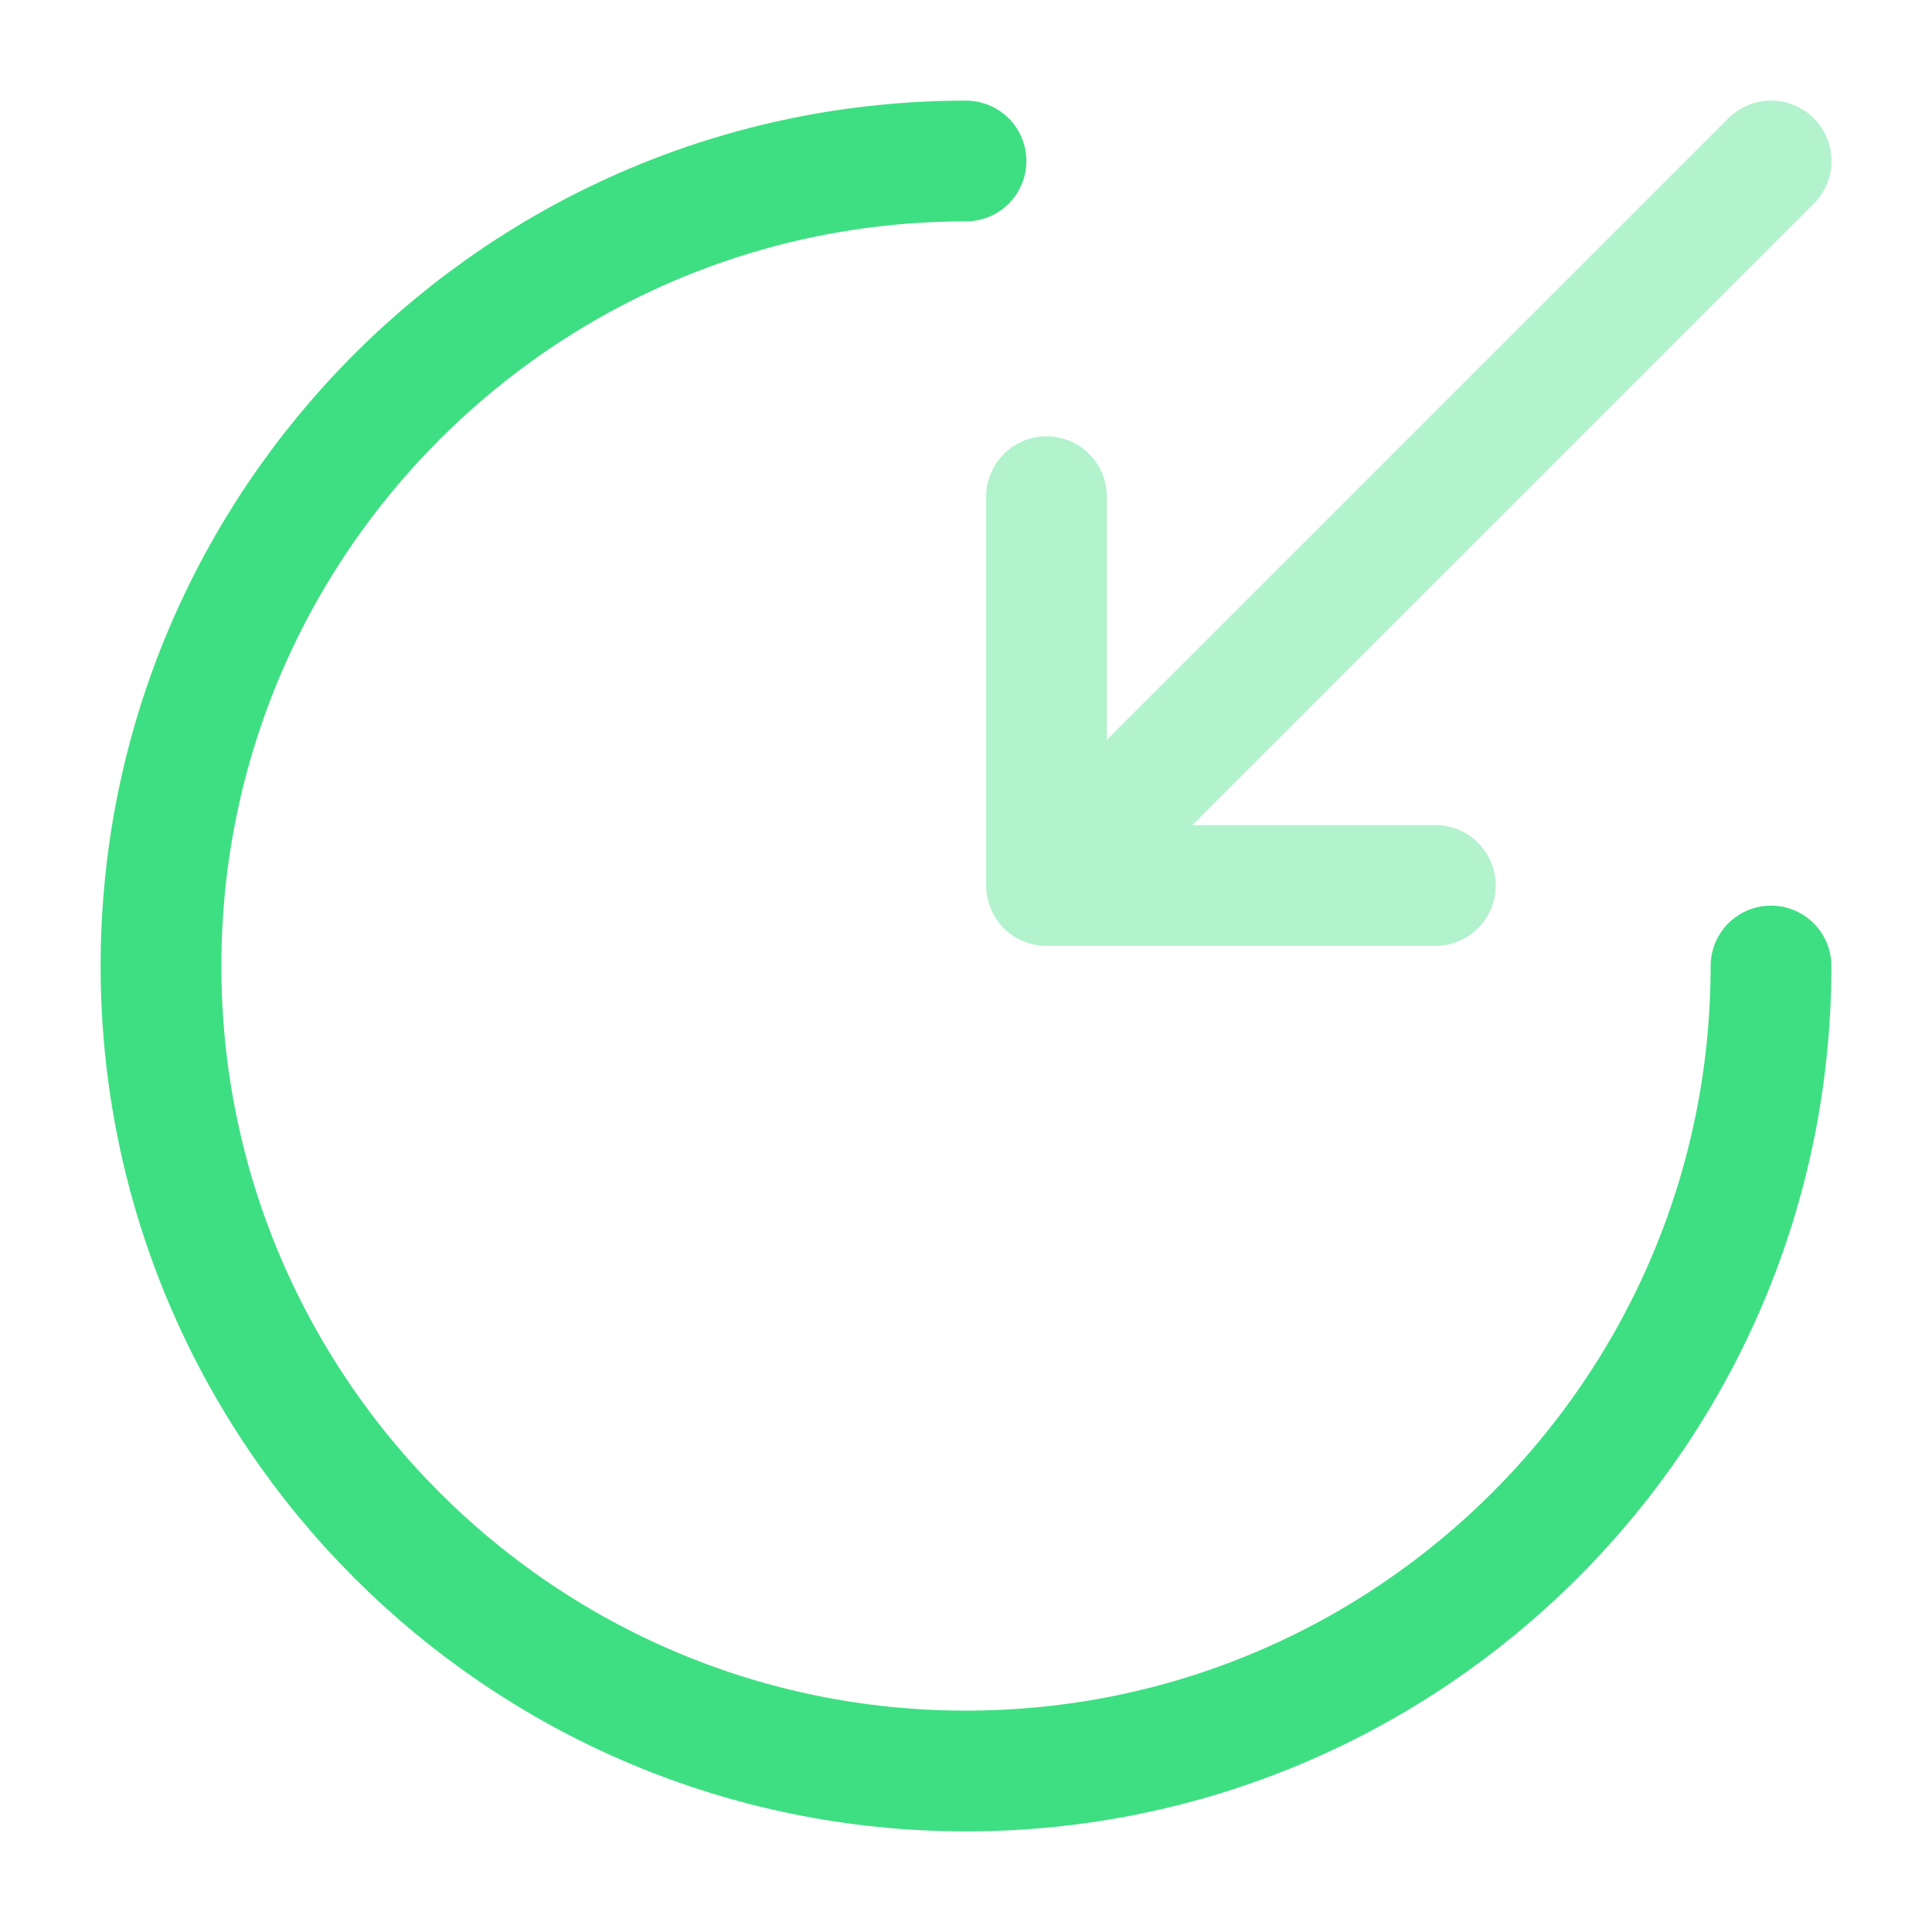 <svg xmlns="http://www.w3.org/2000/svg" width="24" height="24" viewBox="0 0 24 24" fill="none">
<path d="M12 2C6.48 2 2 6.48 2 12C2 17.52 6.48 22 12 22C17.52 22 22 17.52 22 12" stroke="#3EDF82" stroke-width="1.5" stroke-miterlimit="10" stroke-linecap="round" stroke-linejoin="round"/>
<g opacity="0.4">
<path d="M22.001 2L13.801 10.2" stroke="#3EDF82" stroke-width="1.5" stroke-linecap="round" stroke-linejoin="round"/>
<path d="M13 6.17V11H17.83" stroke="#3EDF82" stroke-width="1.5" stroke-linecap="round" stroke-linejoin="round"/>
</g>
</svg>
